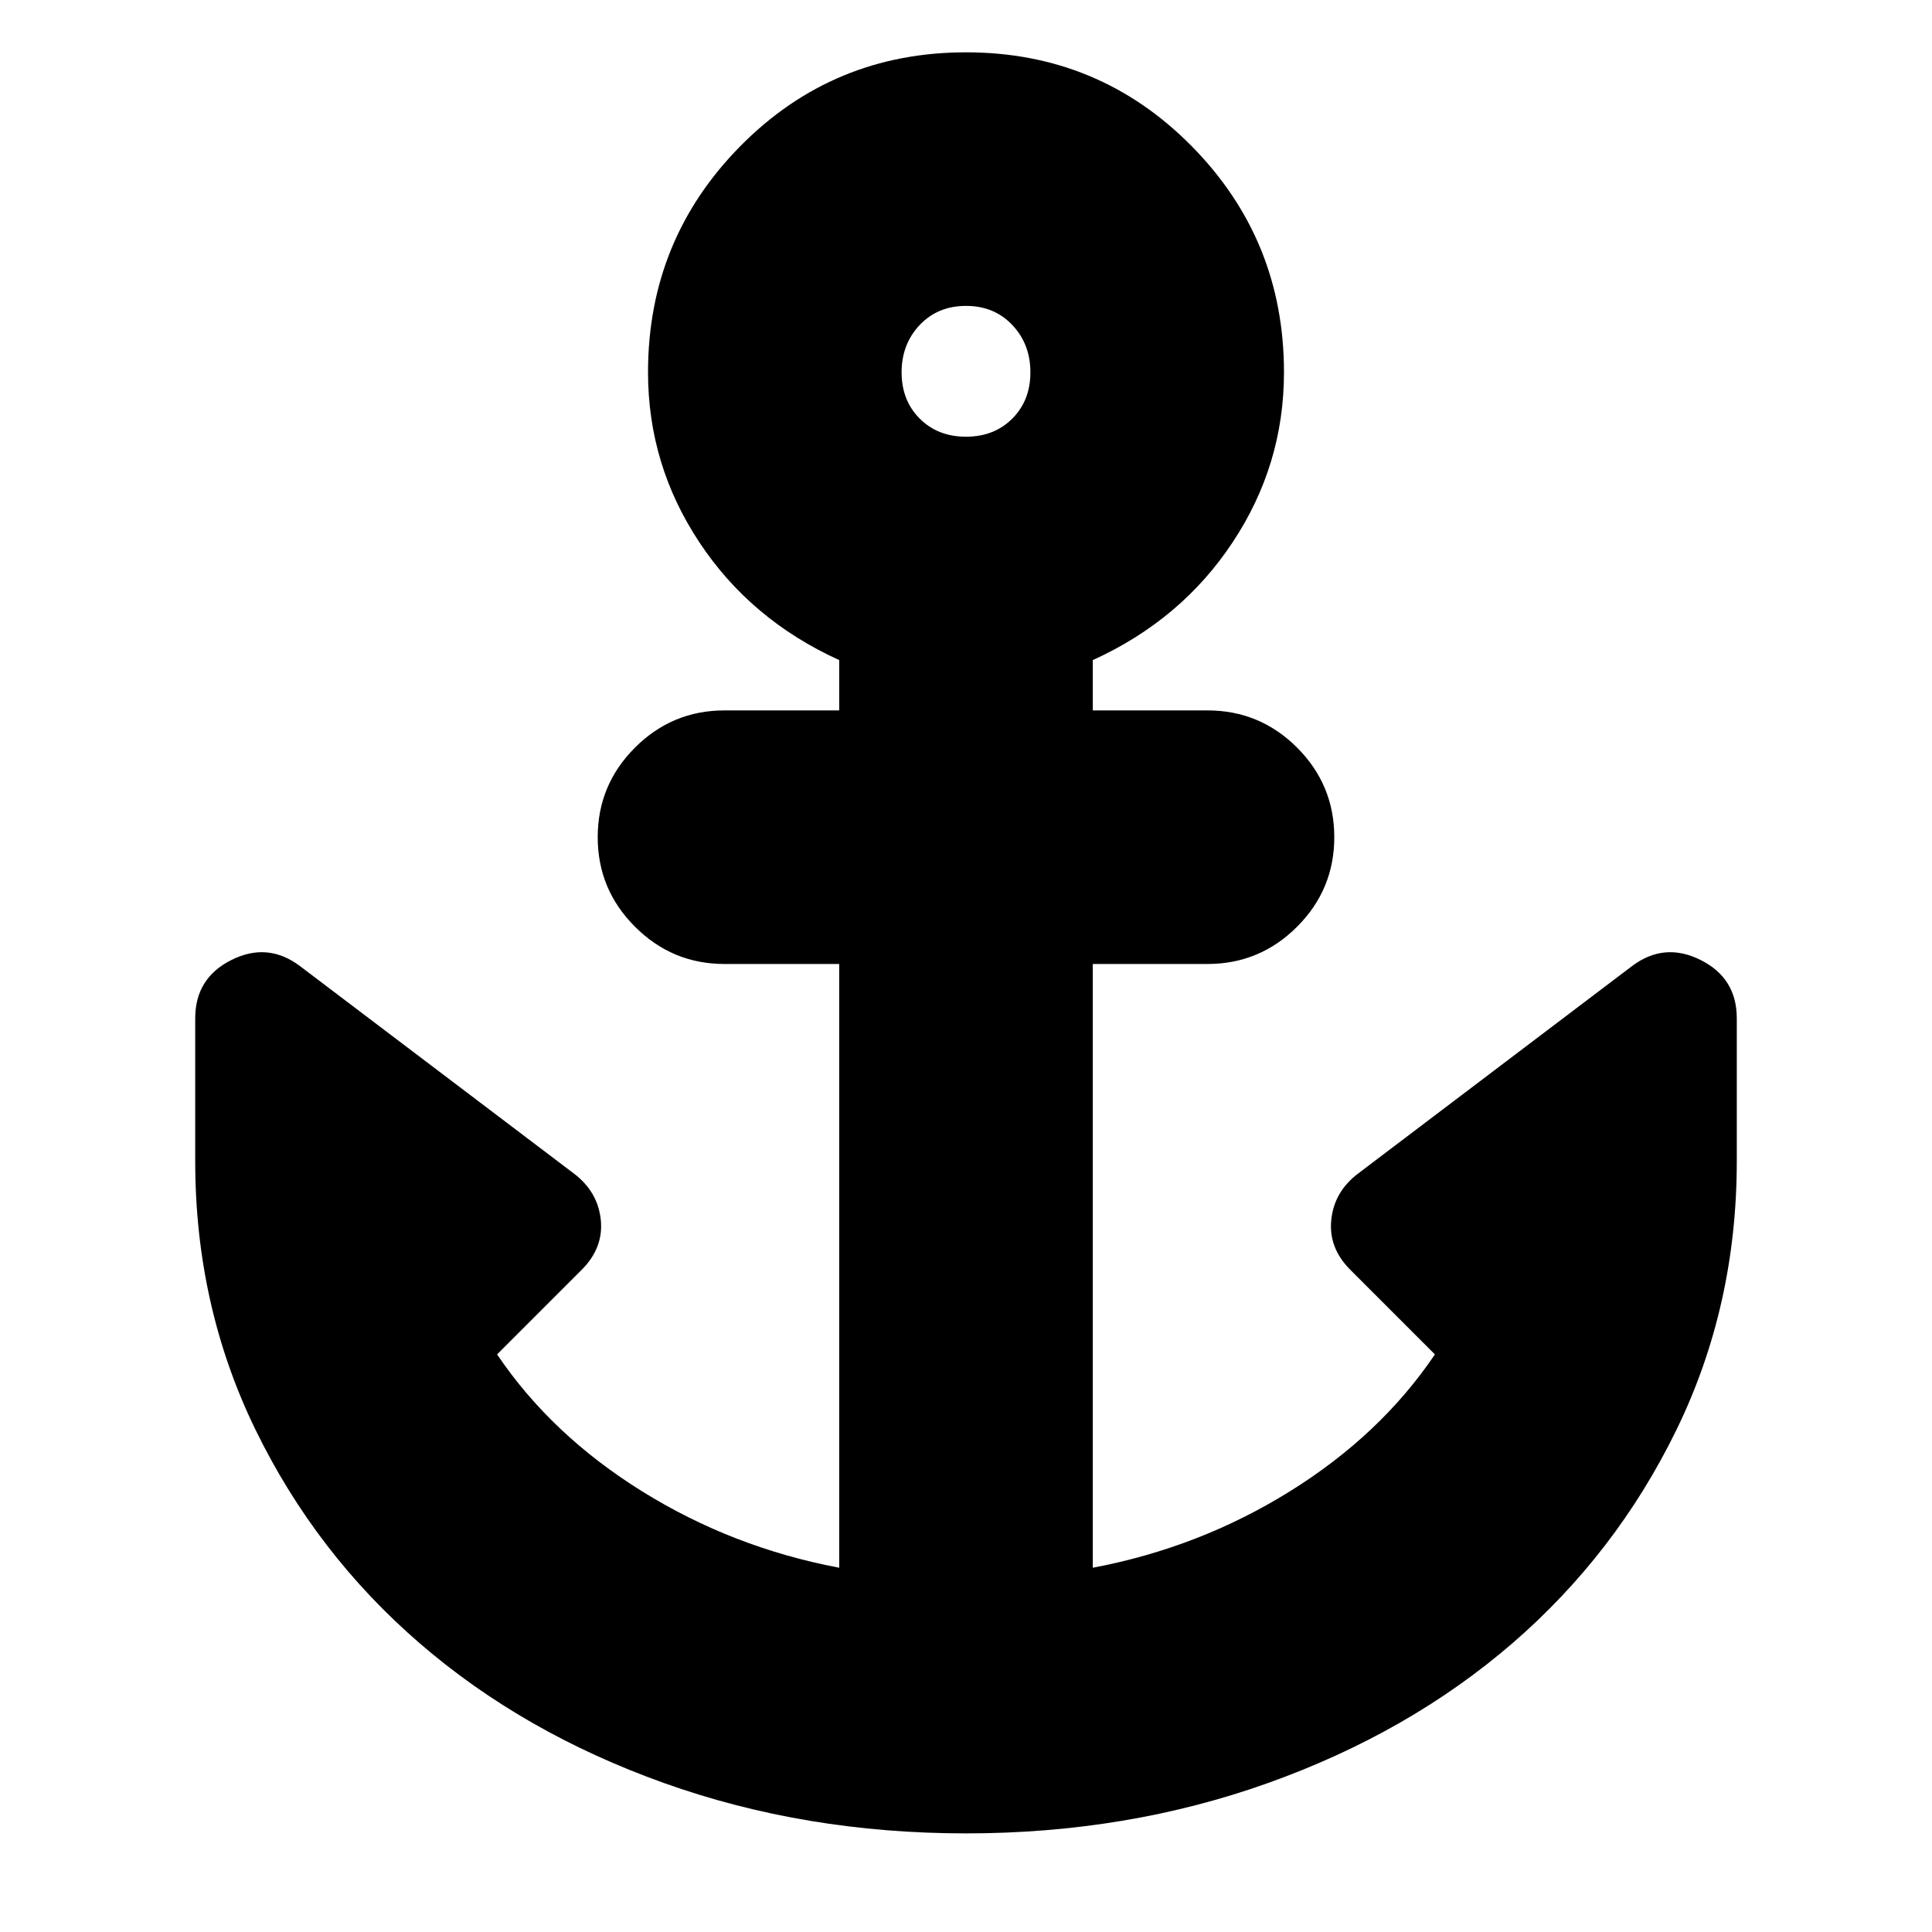 <svg xmlns="http://www.w3.org/2000/svg" height="24" width="24"><path d="M12 22.775Q10 22.775 8.25 22.15Q6.5 21.525 5.213 20.413Q3.925 19.3 3.175 17.763Q2.425 16.225 2.425 14.425V12.65Q2.425 12.15 2.875 11.925Q3.325 11.7 3.725 12L7.125 14.575Q7.425 14.8 7.463 15.15Q7.5 15.5 7.225 15.775L6.175 16.825Q6.85 17.825 7.975 18.525Q9.1 19.225 10.425 19.475V11.975H9Q8.35 11.975 7.888 11.512Q7.425 11.05 7.425 10.4Q7.425 9.75 7.888 9.287Q8.35 8.825 9 8.825H10.425V8.2Q9.325 7.7 8.688 6.737Q8.05 5.775 8.05 4.625Q8.05 2.975 9.2 1.812Q10.35 0.65 12 0.65Q13.65 0.65 14.8 1.812Q15.95 2.975 15.95 4.625Q15.95 5.775 15.312 6.737Q14.675 7.7 13.575 8.2V8.825H15Q15.65 8.825 16.113 9.287Q16.575 9.75 16.575 10.4Q16.575 11.05 16.113 11.512Q15.65 11.975 15 11.975H13.575V19.475Q14.9 19.225 16.025 18.525Q17.15 17.825 17.825 16.825L16.775 15.775Q16.5 15.5 16.538 15.15Q16.575 14.8 16.875 14.575L20.275 12Q20.675 11.7 21.125 11.925Q21.575 12.15 21.575 12.65V14.425Q21.575 16.225 20.825 17.763Q20.075 19.3 18.788 20.413Q17.5 21.525 15.75 22.15Q14 22.775 12 22.775ZM12 5.425Q12.35 5.425 12.575 5.2Q12.8 4.975 12.8 4.625Q12.8 4.275 12.575 4.037Q12.35 3.8 12 3.8Q11.65 3.8 11.425 4.037Q11.2 4.275 11.2 4.625Q11.2 4.975 11.425 5.2Q11.65 5.425 12 5.425Z"/></svg>